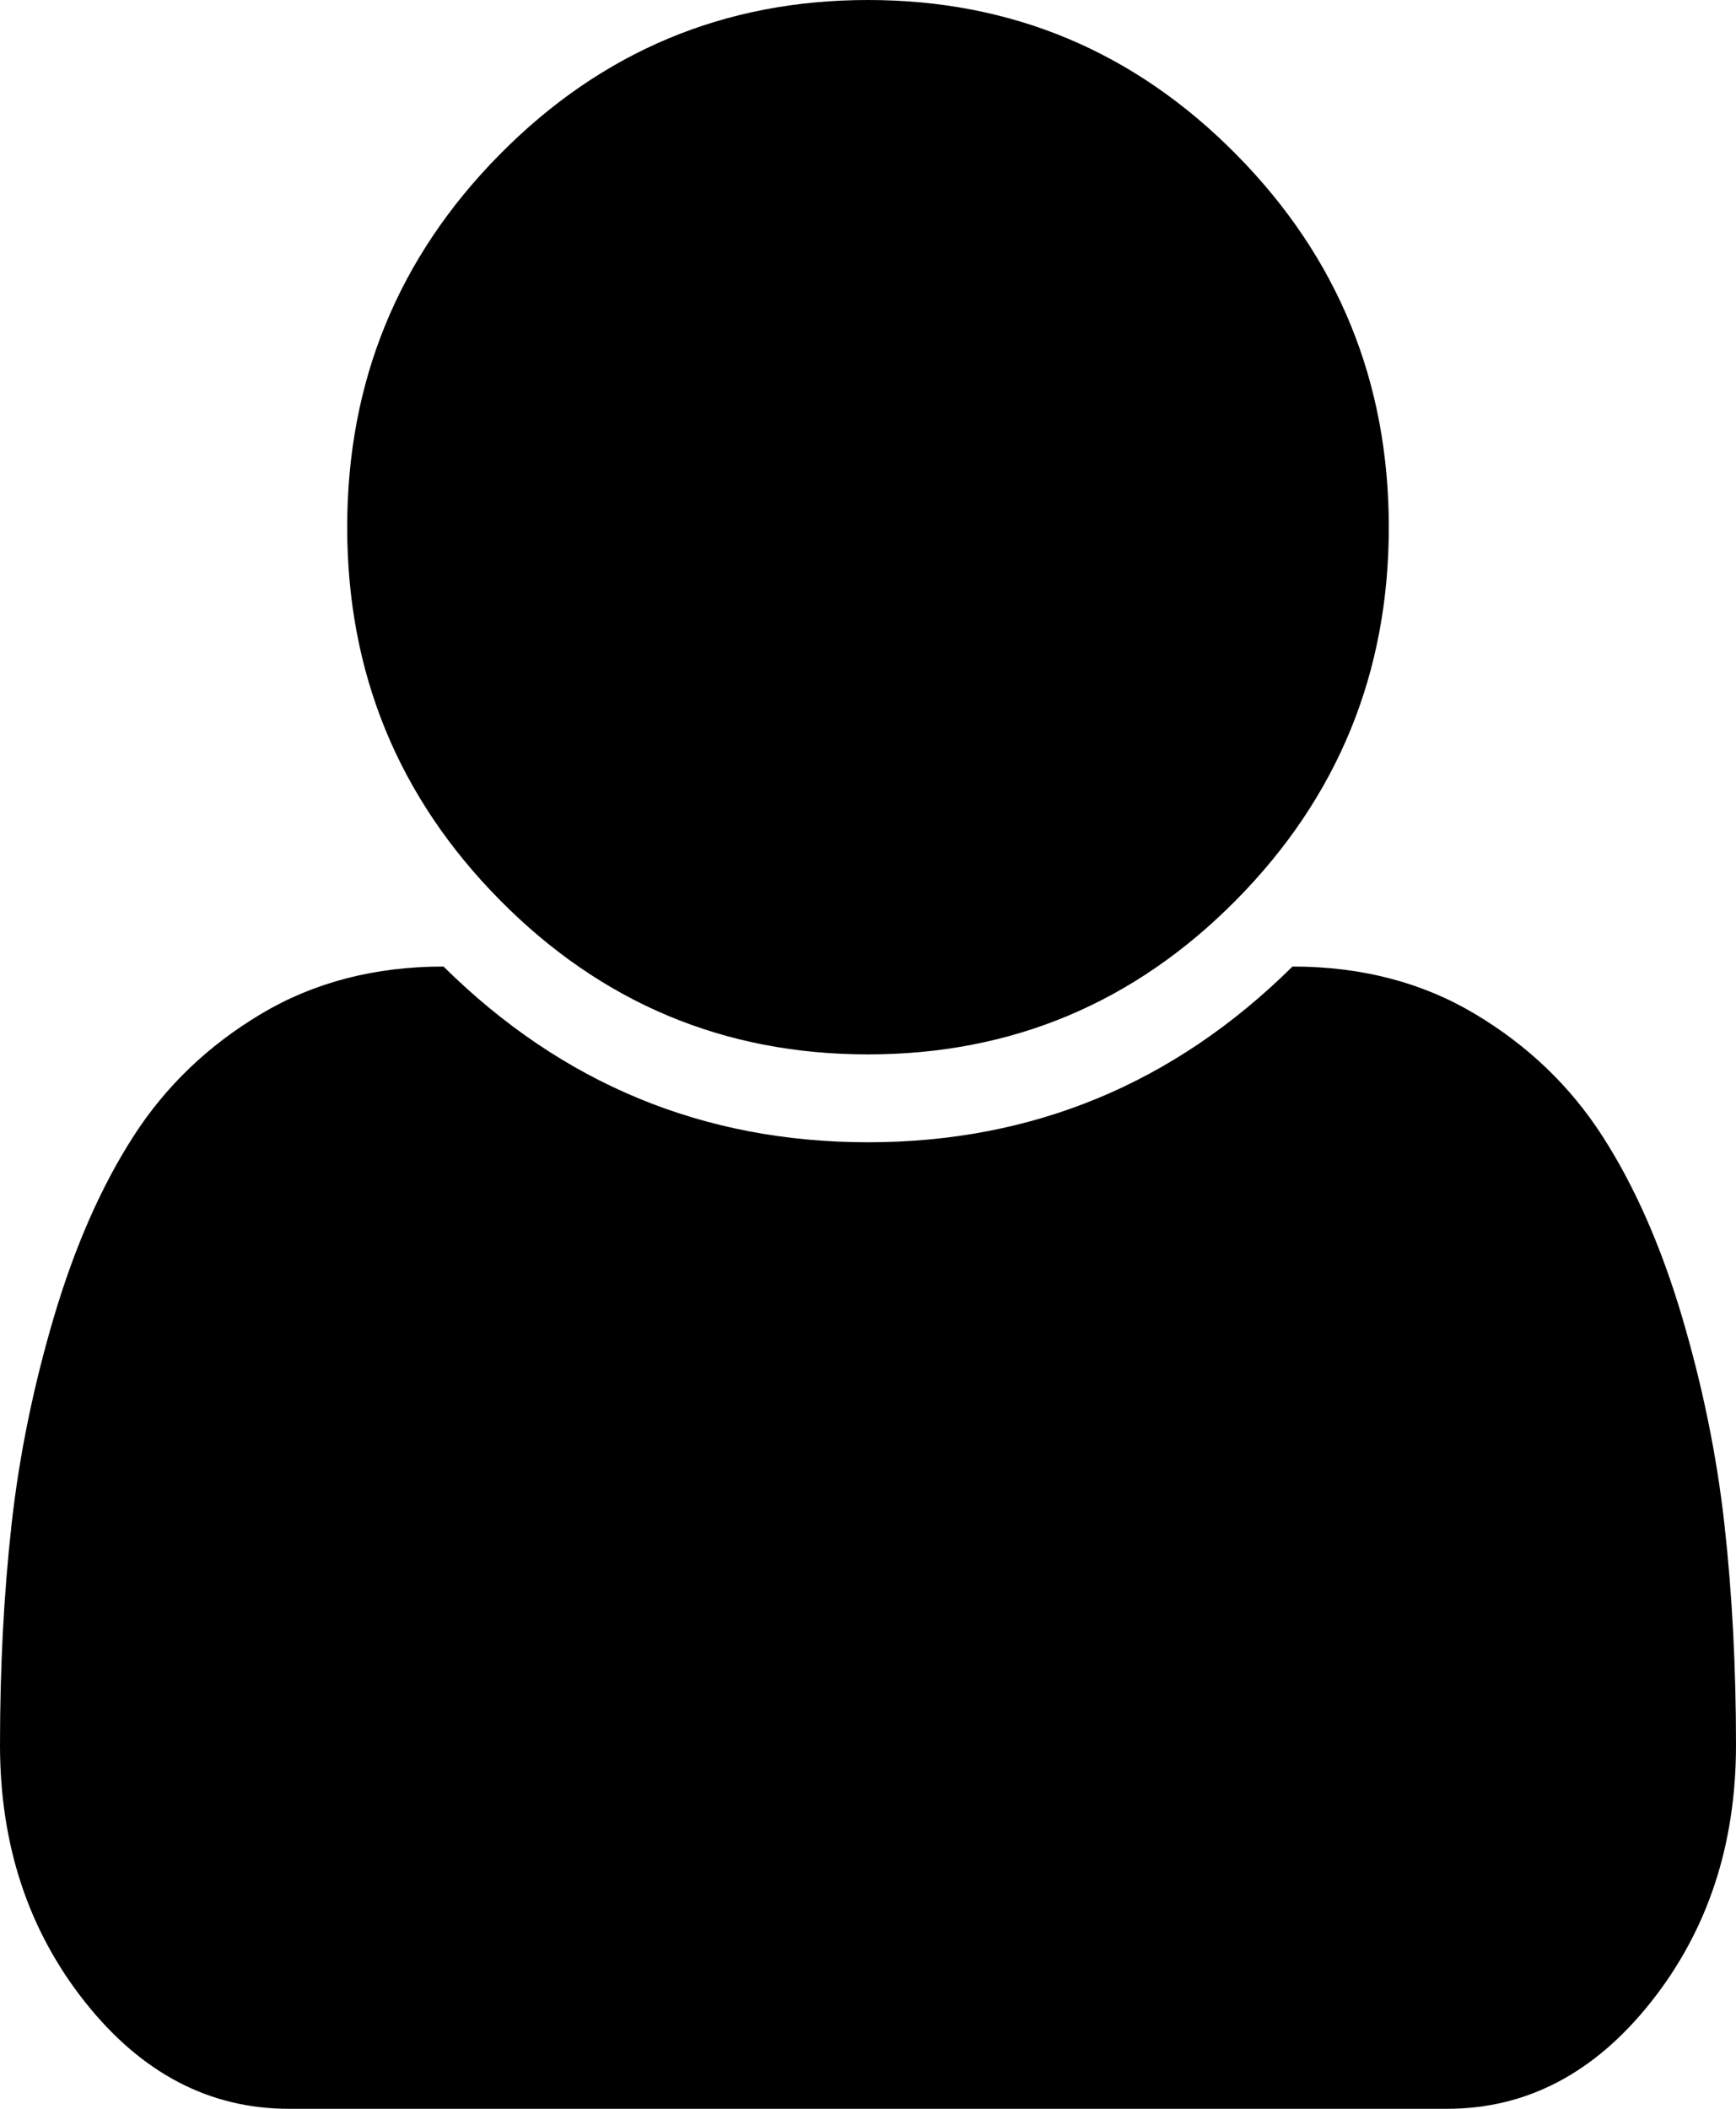﻿<?xml version="1.0" encoding="utf-8"?>
<svg version="1.1" xmlns:xlink="http://www.w3.org/1999/xlink" width="42px" height="51px" xmlns="http://www.w3.org/2000/svg">
  <g transform="matrix(1 0 0 1 -410 -554 )">
    <path d="M 41.721 36.872  C 41.907 38.543  42 40.32  42 42.201  C 42 44.614  41.316 46.684  39.949 48.41  C 38.582 50.137  36.936 51  35.011 51  L 6.989 51  C 5.064 51  3.418 50.137  2.051 48.41  C 0.684 46.684  0 44.614  0 42.201  C 0 40.32  0.093 38.543  0.279 36.872  C 0.465 35.201  0.809 33.519  1.312 31.825  C 1.816 30.132  2.455 28.682  3.232 27.476  C 4.009 26.269  5.037 25.284  6.316 24.521  C 7.596 23.757  9.067 23.375  10.73 23.375  C 13.595 26.208  17.019 27.625  21 27.625  C 24.981 27.625  28.405 26.208  31.27 23.375  C 32.933 23.375  34.404 23.757  35.684 24.521  C 36.963 25.284  37.991 26.269  38.768 27.476  C 39.545 28.682  40.184 30.132  40.688 31.825  C 41.191 33.519  41.535 35.201  41.721 36.872  Z M 29.909 3.735  C 32.37 6.226  33.6 9.23  33.6 12.75  C 33.6 16.27  32.37 19.274  29.909 21.765  C 27.448 24.255  24.478 25.5  21 25.5  C 17.522 25.5  14.552 24.255  12.091 21.765  C 9.63 19.274  8.4 16.27  8.4 12.75  C 8.4 9.23  9.63 6.226  12.091 3.735  C 14.552 1.245  17.522 0  21 0  C 24.478 0  27.448 1.245  29.909 3.735  Z " fill-rule="nonzero" fill="#000000" stroke="none" transform="matrix(1 0 0 1 410 554 )" />
  </g>
</svg>